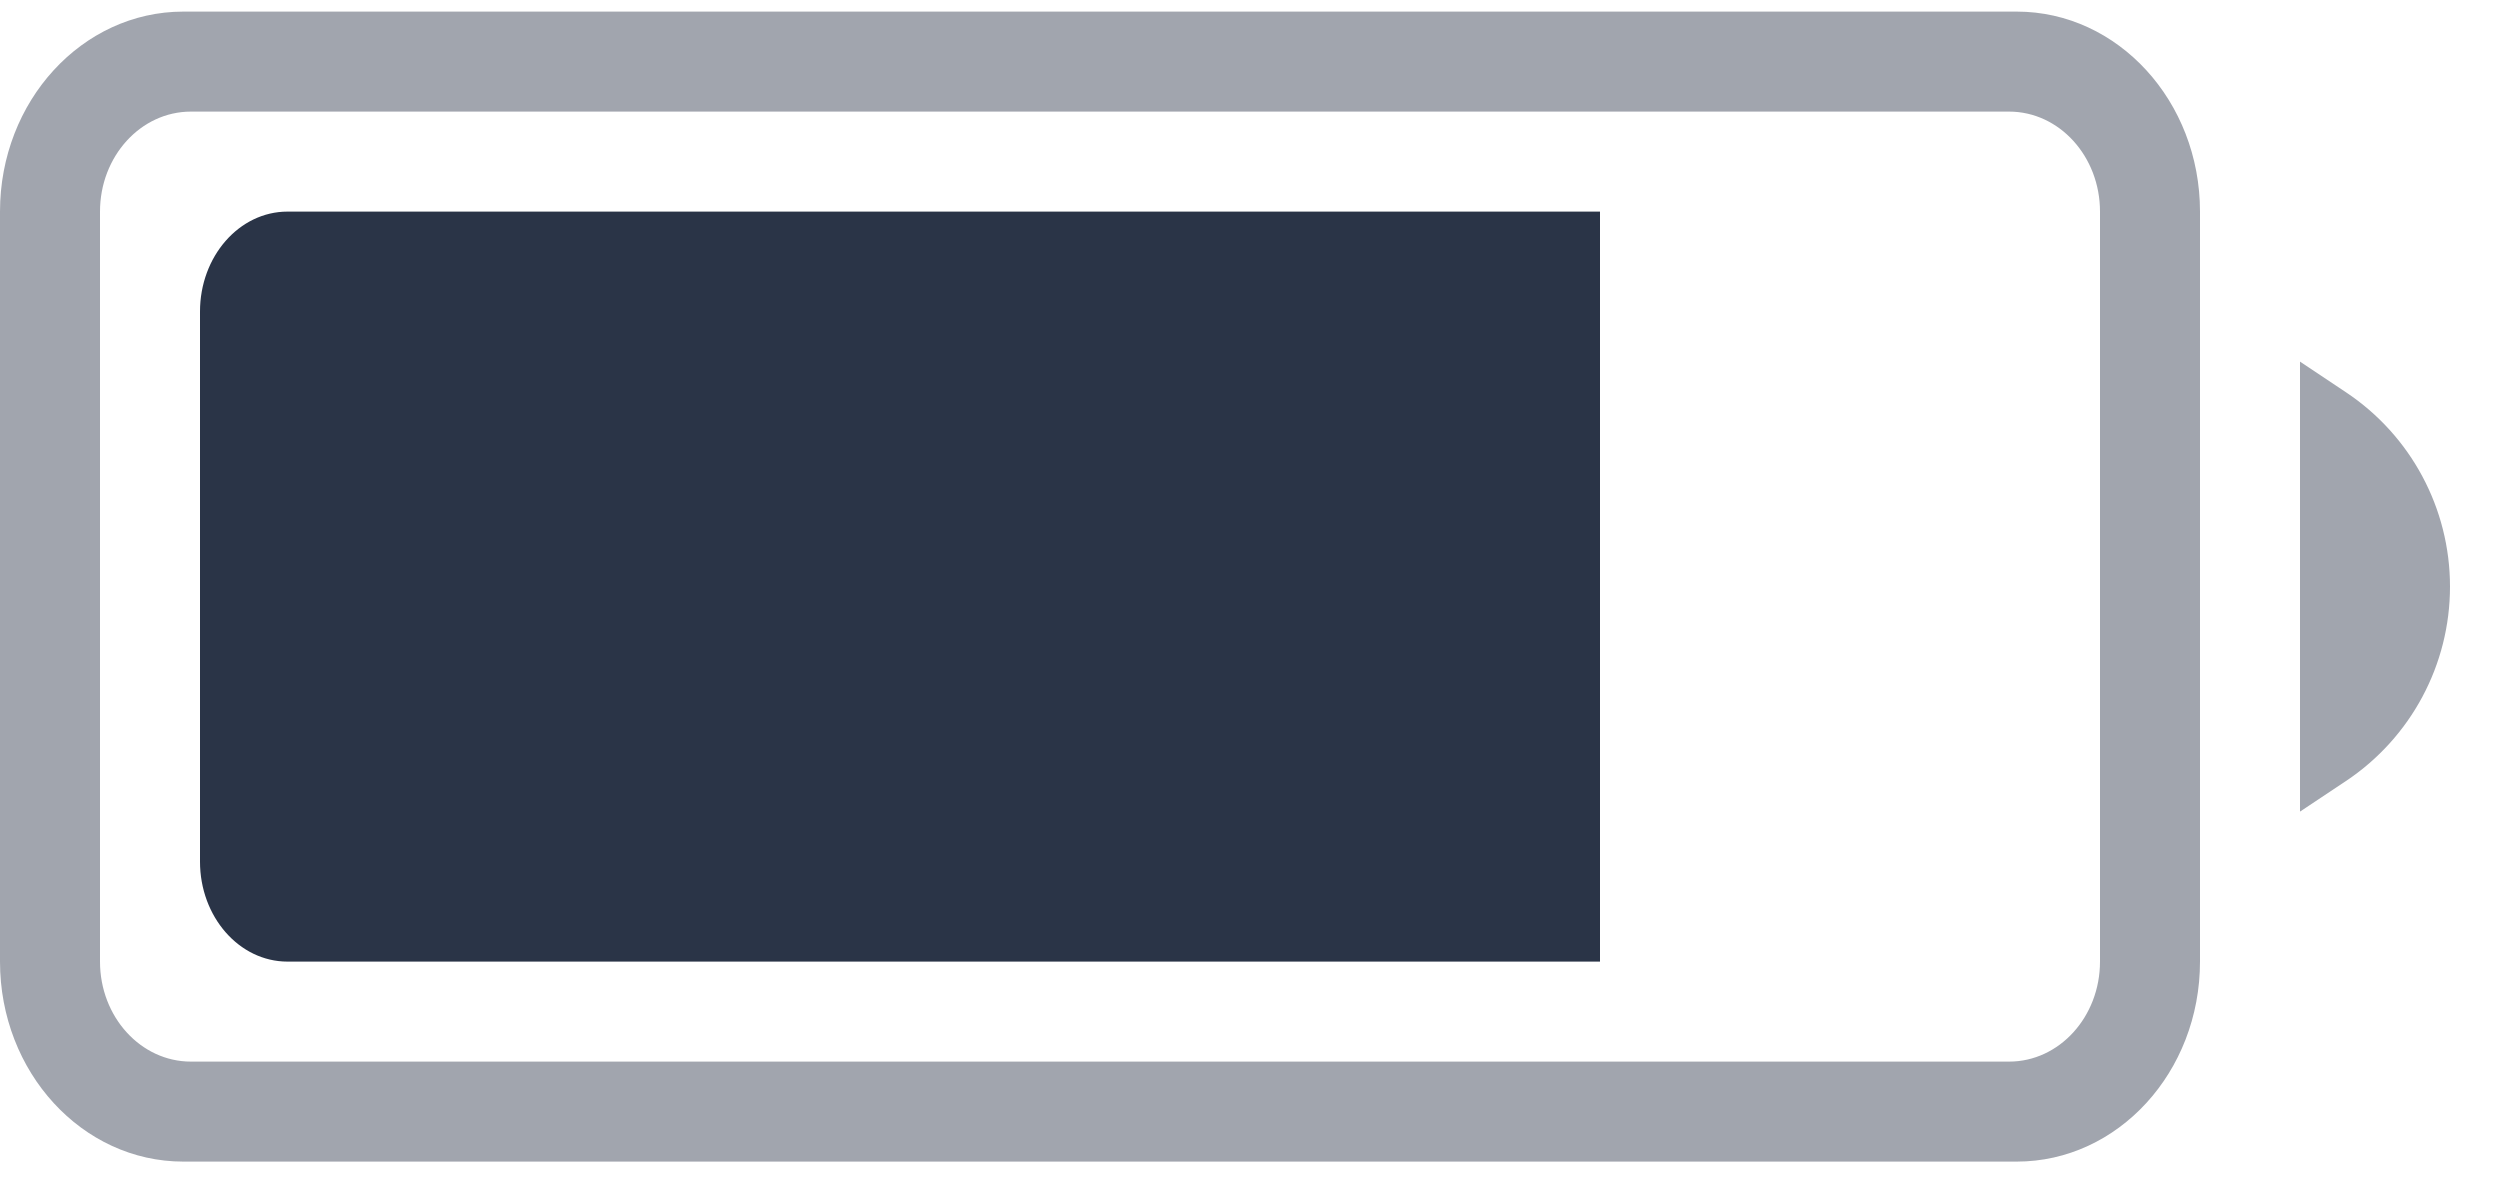 <?xml version="1.0" encoding="UTF-8" standalone="no"?><svg width='25' height='12' viewBox='0 0 25 12' fill='none' xmlns='http://www.w3.org/2000/svg'>
<path opacity='0.44' fill-rule='evenodd' clip-rule='evenodd' d='M23 3.616L23.46 3.923C24.11 4.356 24.5 5.085 24.5 5.866C24.5 6.647 24.11 7.376 23.46 7.81L23 8.116V3.616ZM1.833 0.116H20.167C21.179 0.116 22 1.012 22 2.116V9.616C22 10.721 21.179 11.616 20.167 11.616H1.833C0.821 11.616 0 10.721 0 9.616V2.116C0 1.012 0.821 0.116 1.833 0.116ZM1.909 1.116C1.407 1.116 1 1.564 1 2.116V9.616C1 10.168 1.407 10.616 1.909 10.616H20.091C20.593 10.616 21 10.168 21 9.616V2.116C21 1.564 20.593 1.116 20.091 1.116H1.909Z' fill='#2A3447'/>
<path fill-rule='evenodd' clip-rule='evenodd' d='M2.875 2.116H16V9.616H2.875C2.392 9.616 2 9.168 2 8.616V3.116C2 2.564 2.392 2.116 2.875 2.116Z' fill='#2A3447'/>
</svg>

